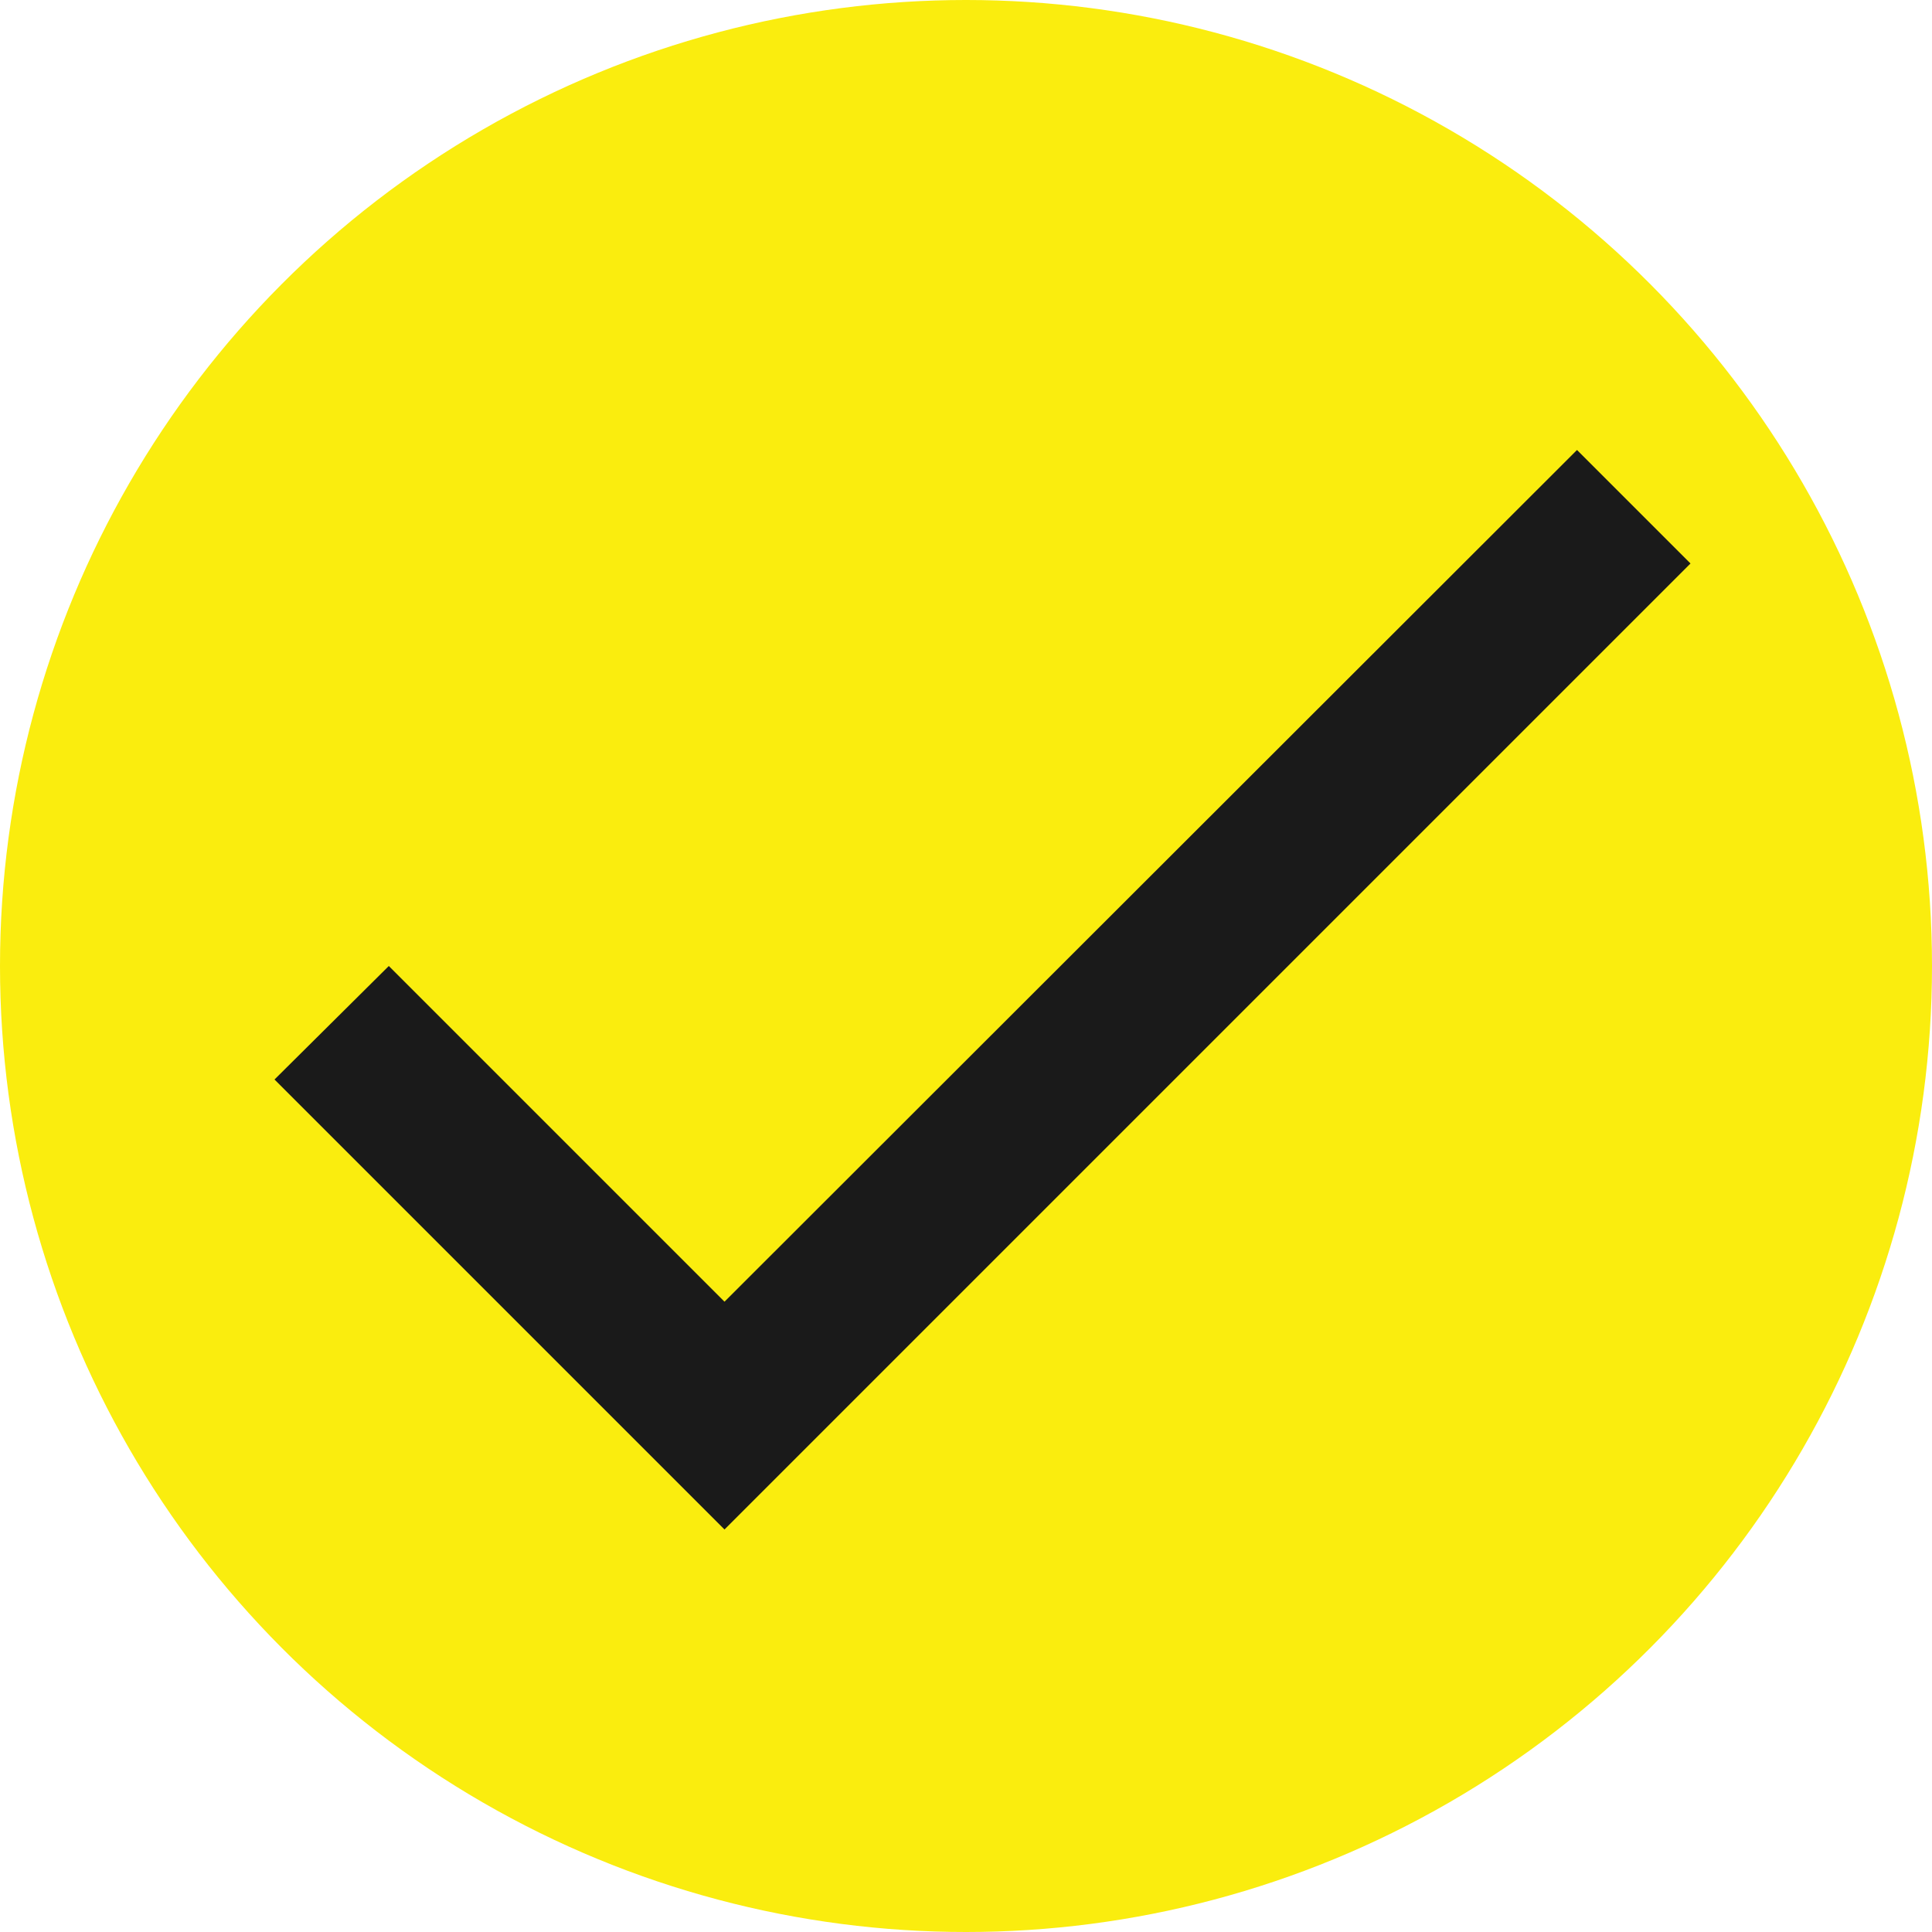 <svg xmlns="http://www.w3.org/2000/svg" viewBox="0 0 24 24">
  <circle cx="12" cy="12" r="12" fill="#FAED0E"/>
  <path d="M9 16.17L4.83 12l-1.42 1.41L9 19 21 7l-1.41-1.41L9 16.17z" fill="#1a1a1a"/>
</svg> 